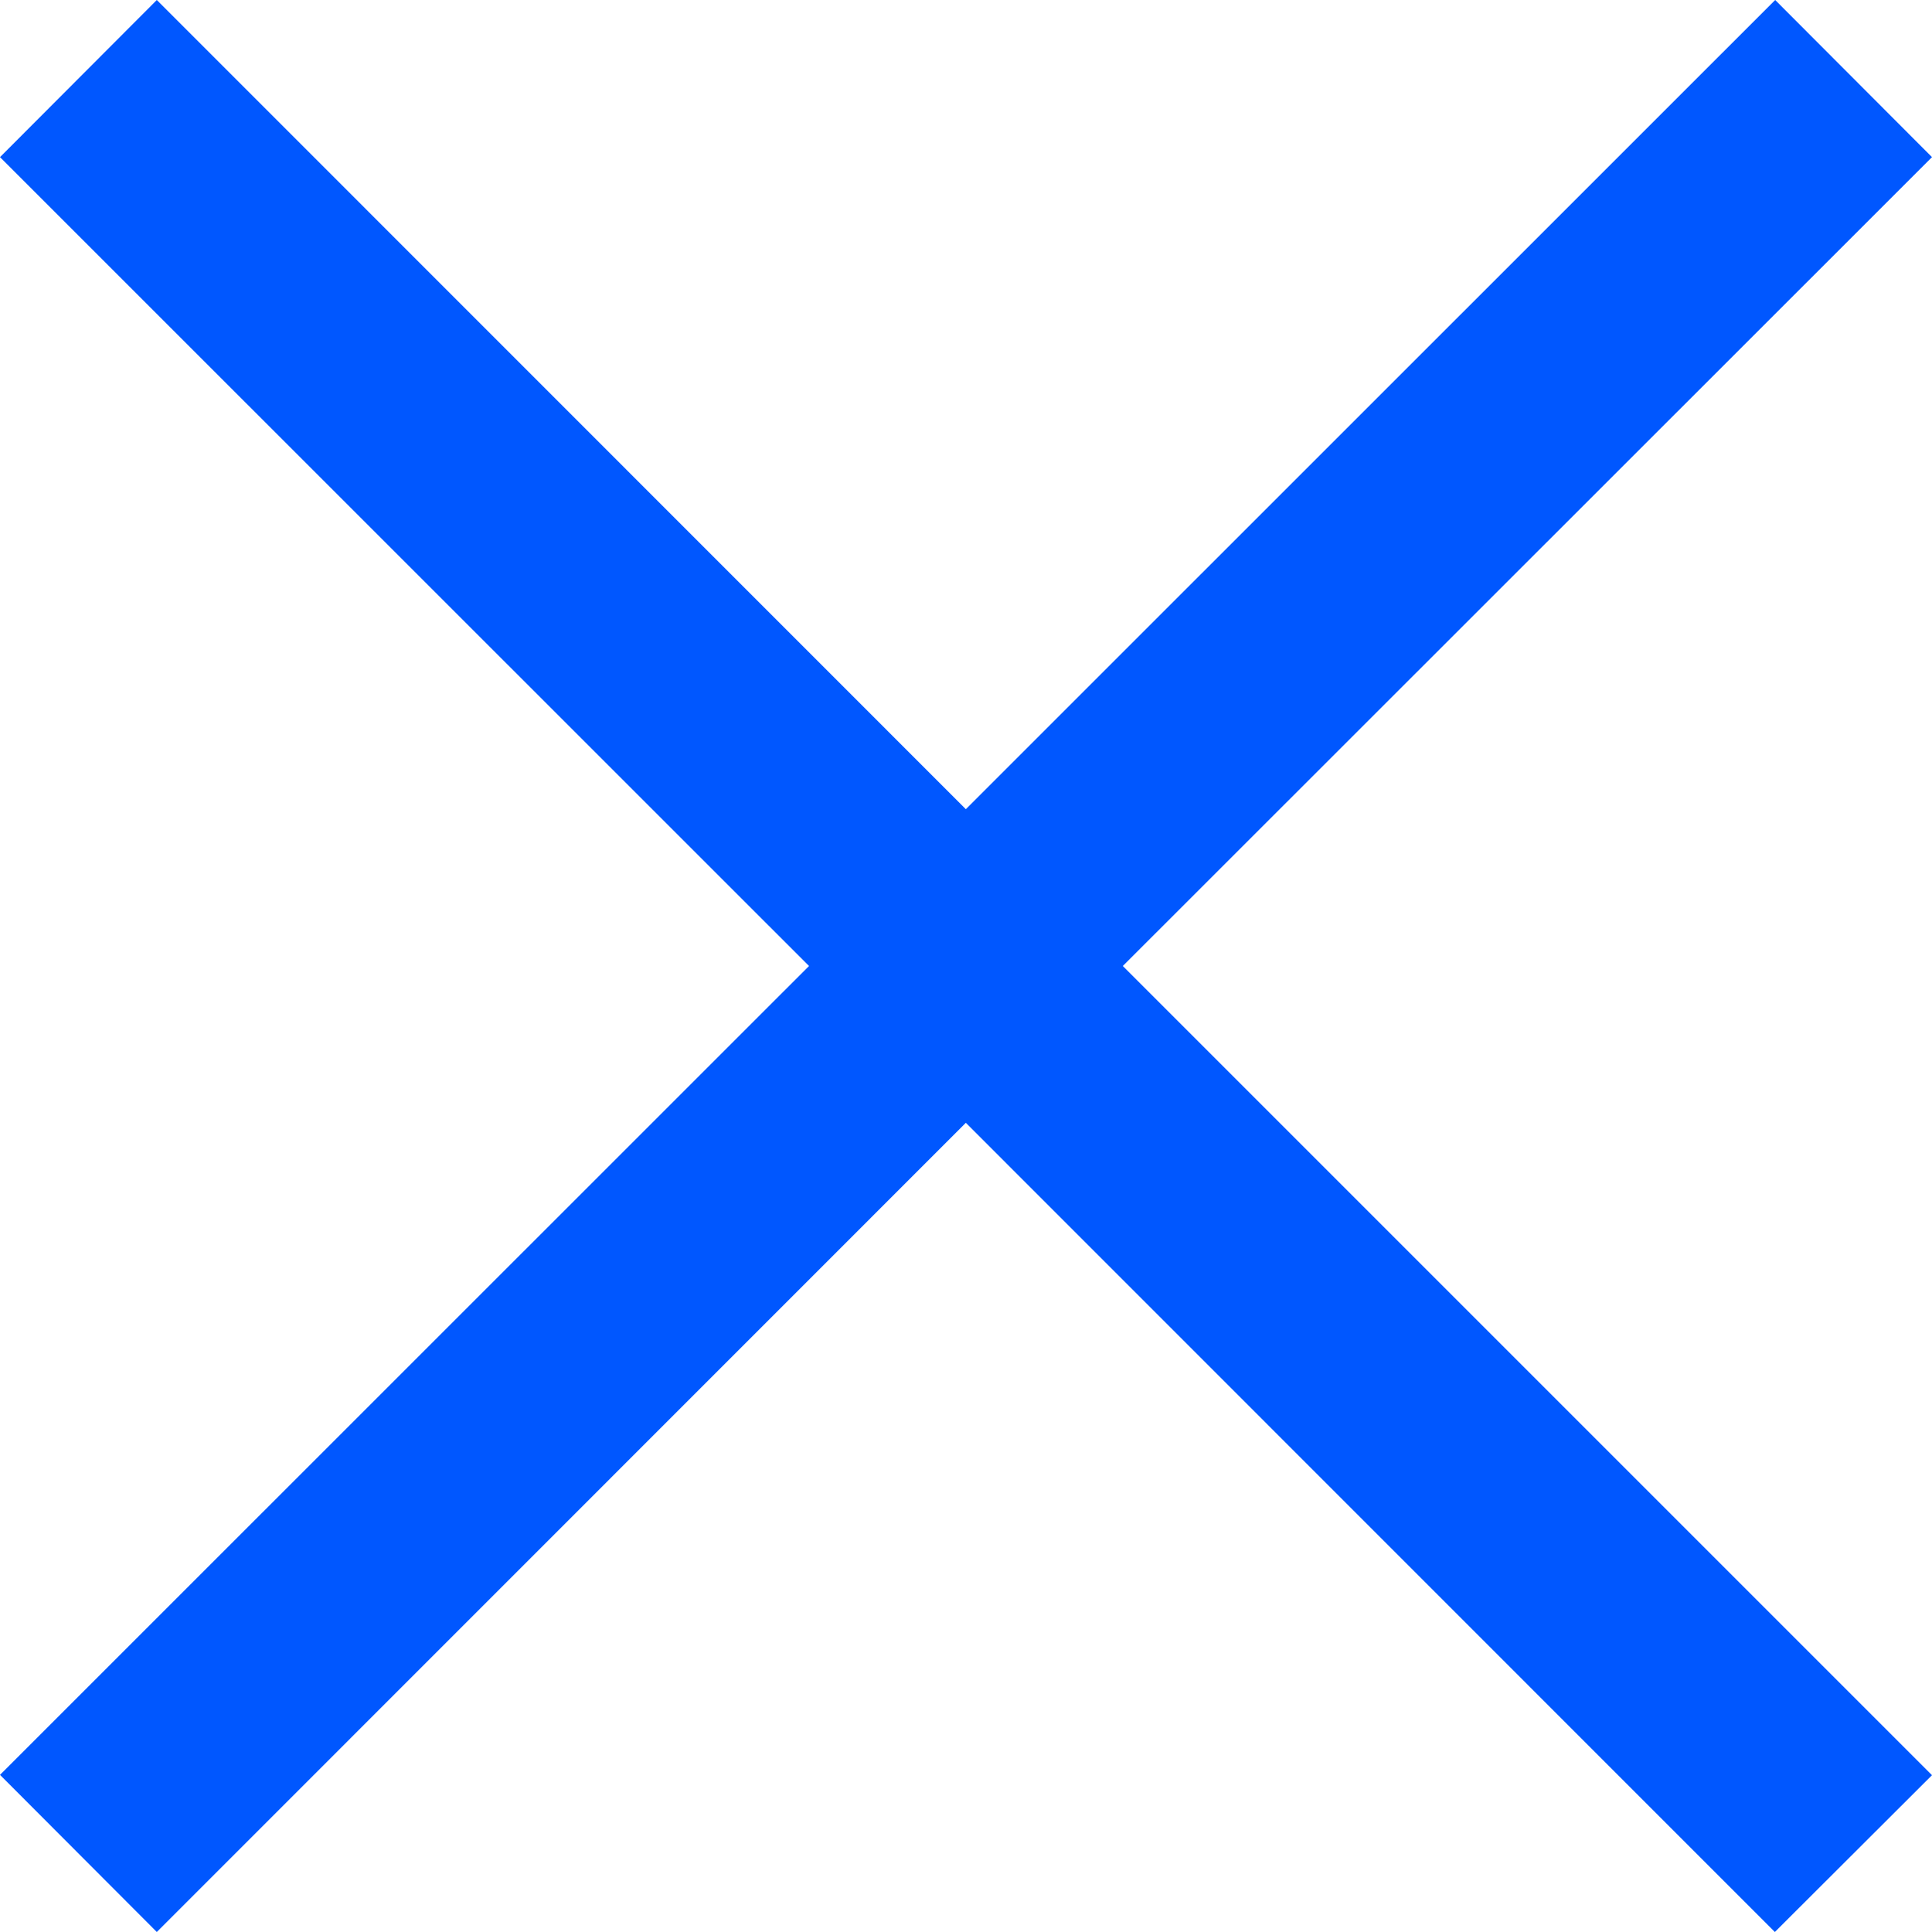 <svg width="12" height="12" viewBox="0 0 12 12" fill="none" xmlns="http://www.w3.org/2000/svg">
<path fill-rule="evenodd" clip-rule="evenodd" d="M5.999 6.974L11.024 12L12 11.026L6.974 6L12 0.976L11.026 0L5.999 5.026L0.974 0L0 0.976L5.025 6L0 11.024L0.974 12L5.999 6.974Z" fill="#0057FF"/>
</svg>
